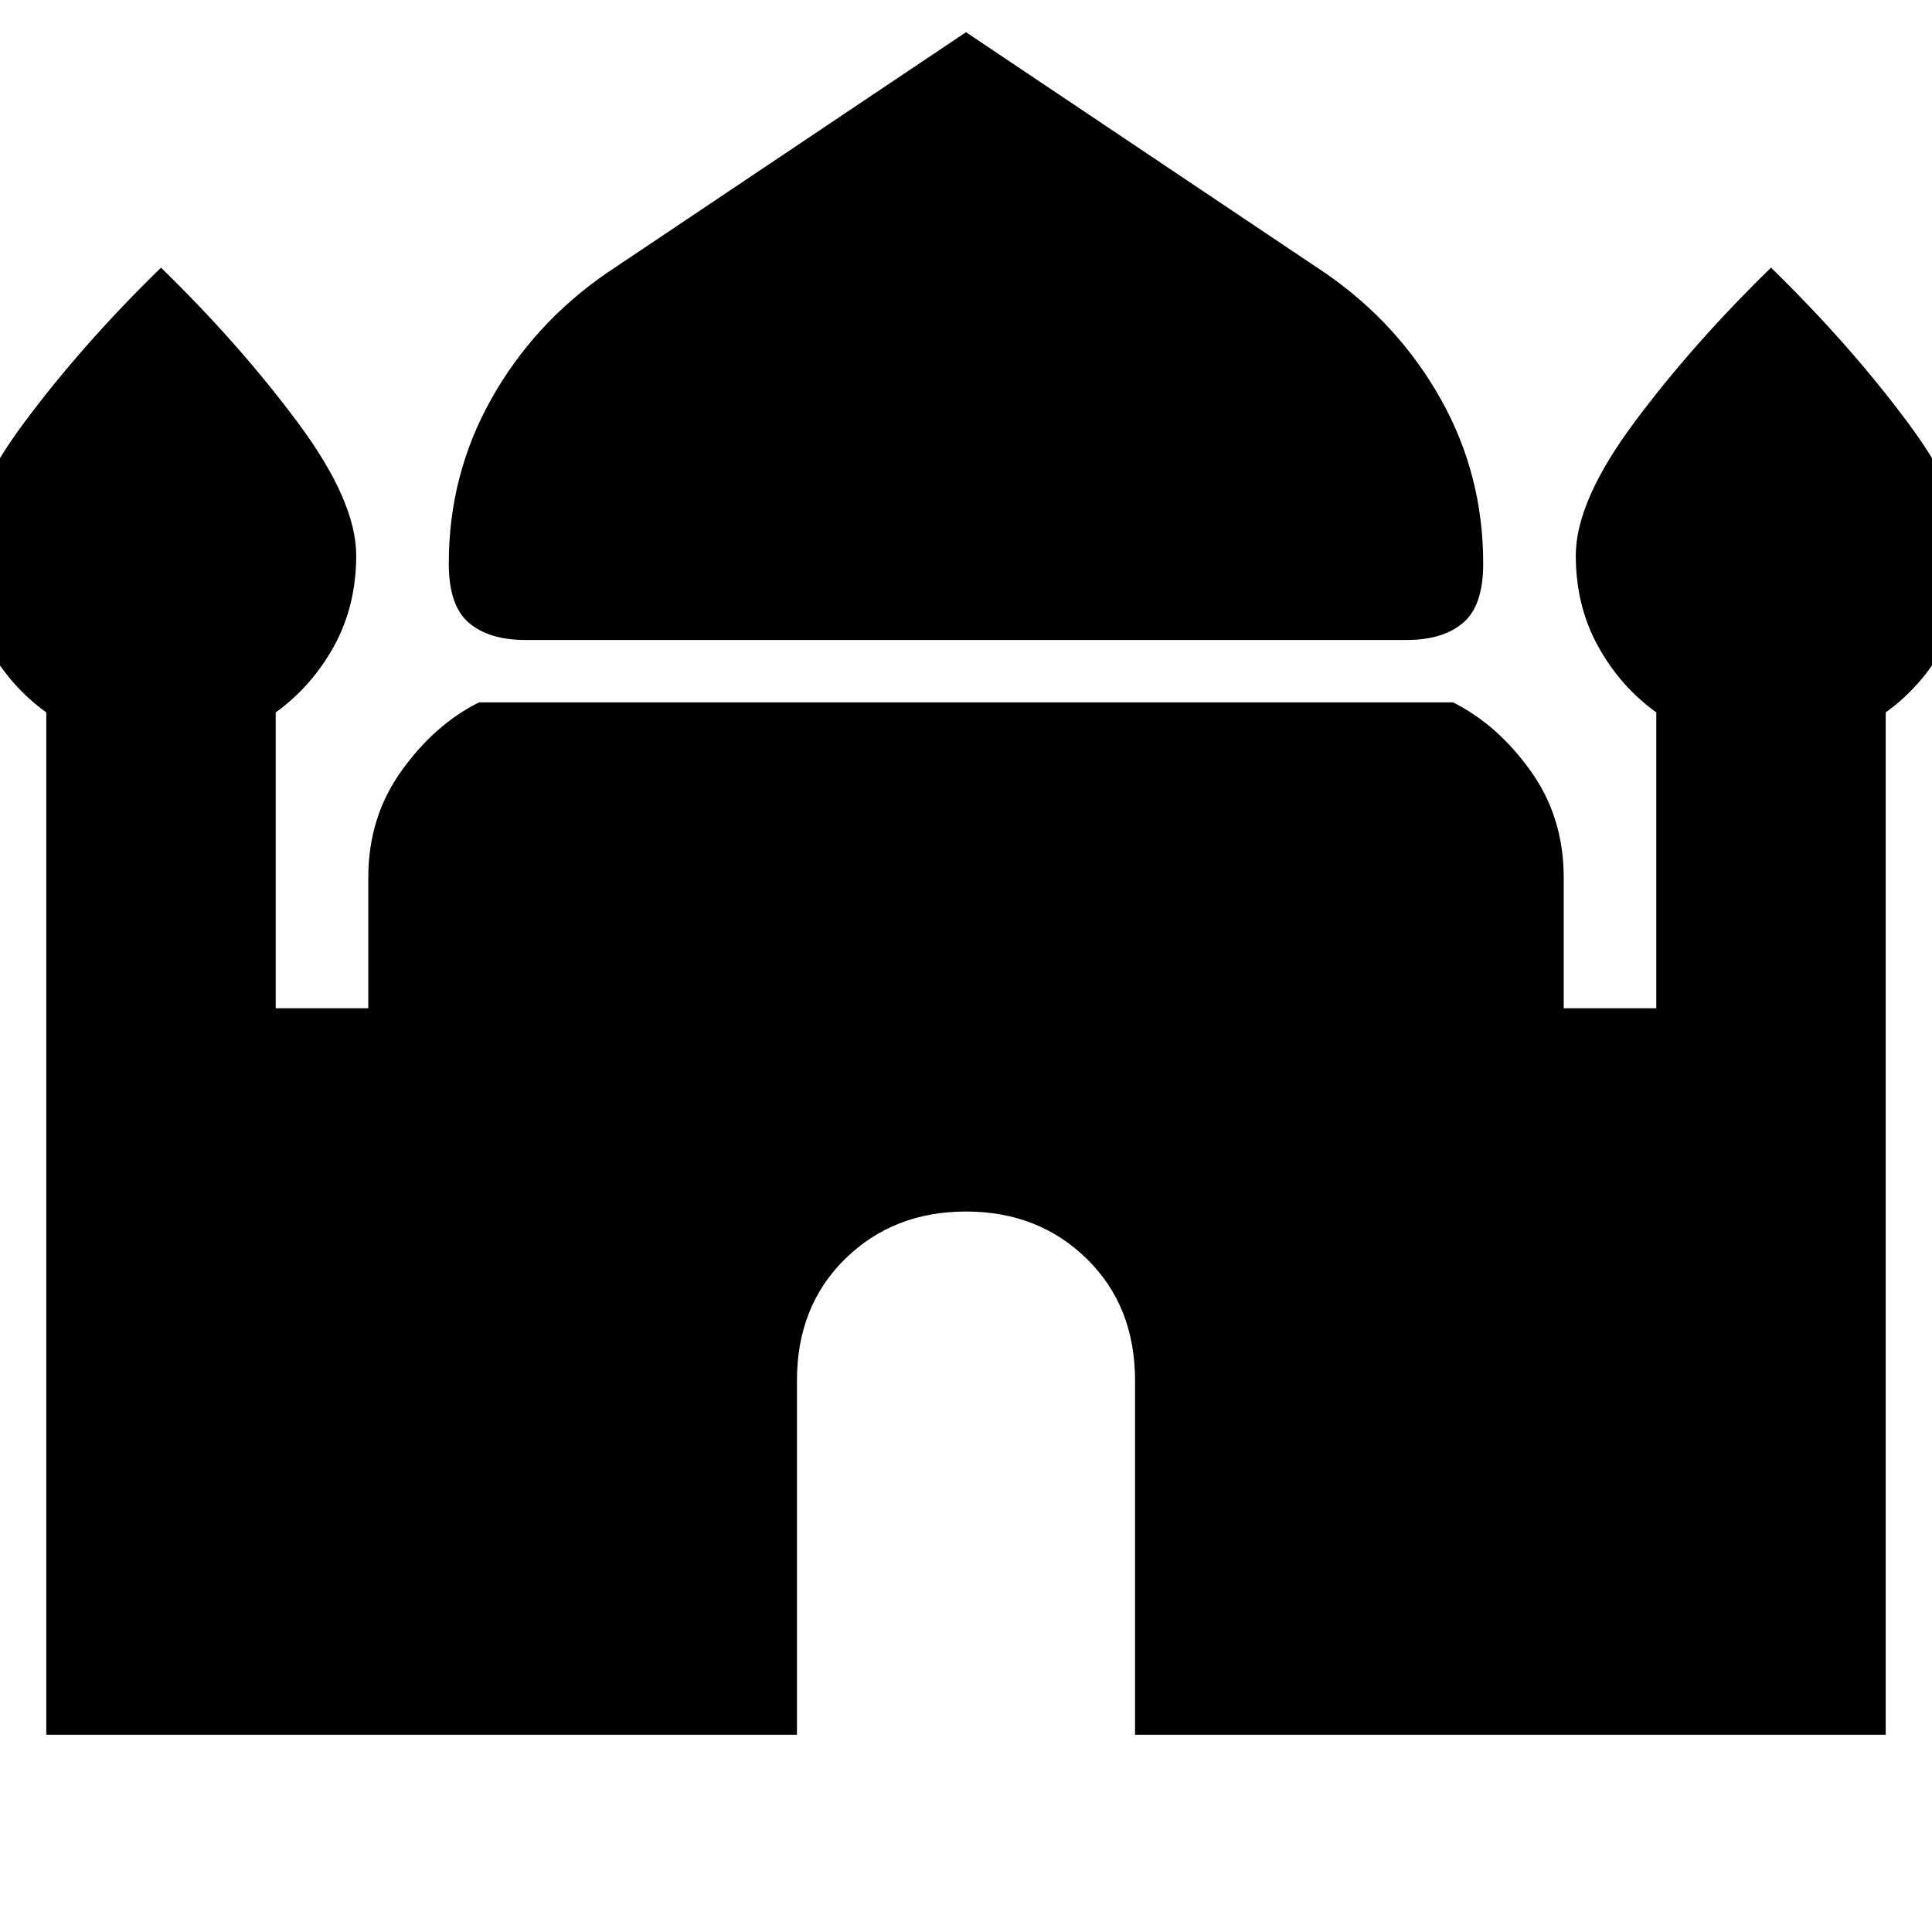 <svg xmlns="http://www.w3.org/2000/svg" height="24" width="24"><path d="M6.525 7.95Q6.075 7.95 5.825 7.737Q5.575 7.525 5.575 7Q5.575 5.9 6.1 4.962Q6.625 4.025 7.525 3.4L12 0.4L16.475 3.4Q17.375 4.025 17.9 4.962Q18.425 5.9 18.425 7Q18.425 7.525 18.175 7.737Q17.925 7.95 17.475 7.95ZM0.575 21.55V8.85Q0.125 8.525 -0.15 8.025Q-0.425 7.525 -0.425 6.9Q-0.425 6.225 0.3 5.25Q1.025 4.275 2 3.325Q2.975 4.275 3.7 5.25Q4.425 6.225 4.425 6.9Q4.425 7.525 4.15 8.025Q3.875 8.525 3.425 8.85V12.525H4.575V10.9Q4.575 10.15 4.988 9.575Q5.4 9 5.95 8.725H18.05Q18.6 9 19.013 9.575Q19.425 10.15 19.425 10.9V12.525H20.575V8.85Q20.125 8.525 19.85 8.025Q19.575 7.525 19.575 6.9Q19.575 6.225 20.3 5.25Q21.025 4.275 22 3.325Q22.975 4.275 23.7 5.25Q24.425 6.225 24.425 6.9Q24.425 7.525 24.15 8.025Q23.875 8.525 23.425 8.85V21.55H14.1V17.15Q14.1 16.225 13.5 15.637Q12.9 15.05 12 15.05Q11.1 15.05 10.5 15.637Q9.9 16.225 9.9 17.15V21.55Z"/></svg>